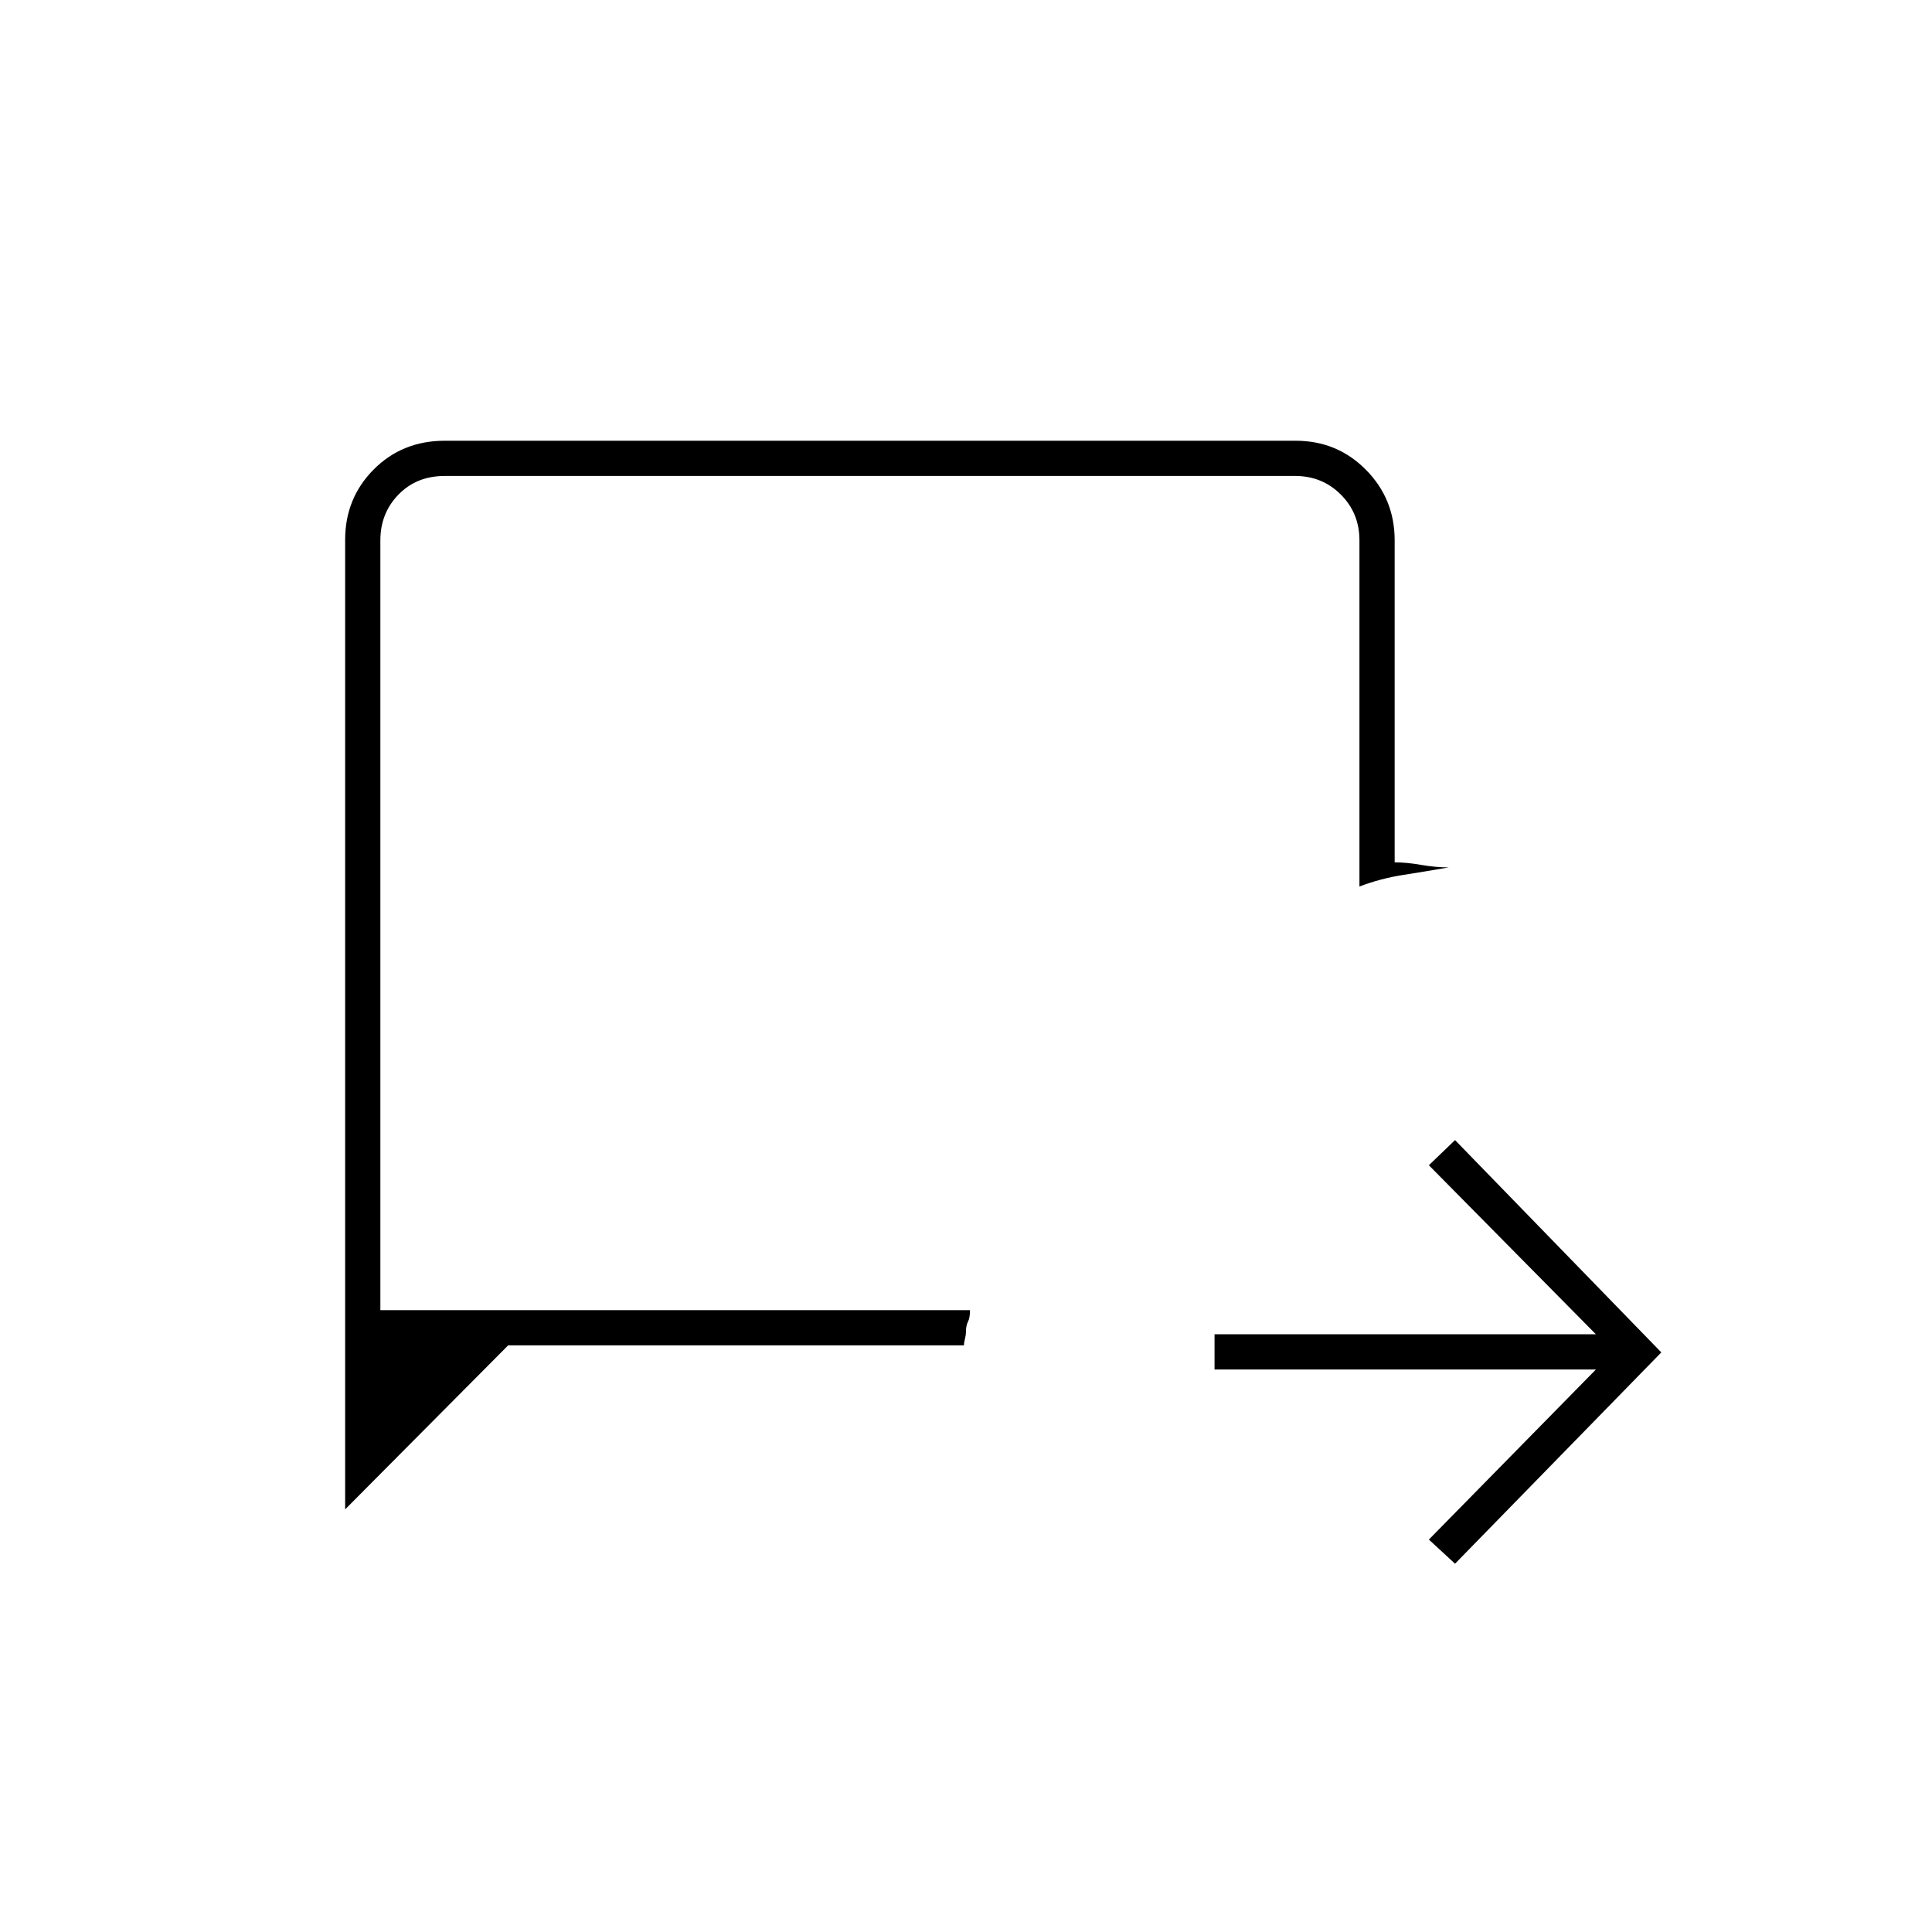 <svg xmlns="http://www.w3.org/2000/svg" height="20" viewBox="0 -960 960 960" width="20"><path d="m723-183-13-12 83-84.5H603.5V-297H793l-83-84 13-12.5L825.5-288 723-183Zm-551.5-27v-481.78q0-20.66 14.19-34.94Q199.89-741 221.04-741h422.74q20.66 0 34.94 14.43Q693-712.14 693-691.5v160q6 0 13.13 1.25 7.12 1.25 13.75 1.25-11.38 2-22.63 3.75-11.25 1.75-21.75 5.75v-172q0-13.5-9.25-22.75t-22.75-9.25H221q-14 0-23 9.25t-9 22.75V-309h293q-.02 3.87-1.02 5.75-1.01 1.87-1.01 5.25 0 1.37-.49 3.25-.5 1.87-.48 3.25H252.5l-81 81.5Zm17.5-99v-414.5V-309Z"/></svg>